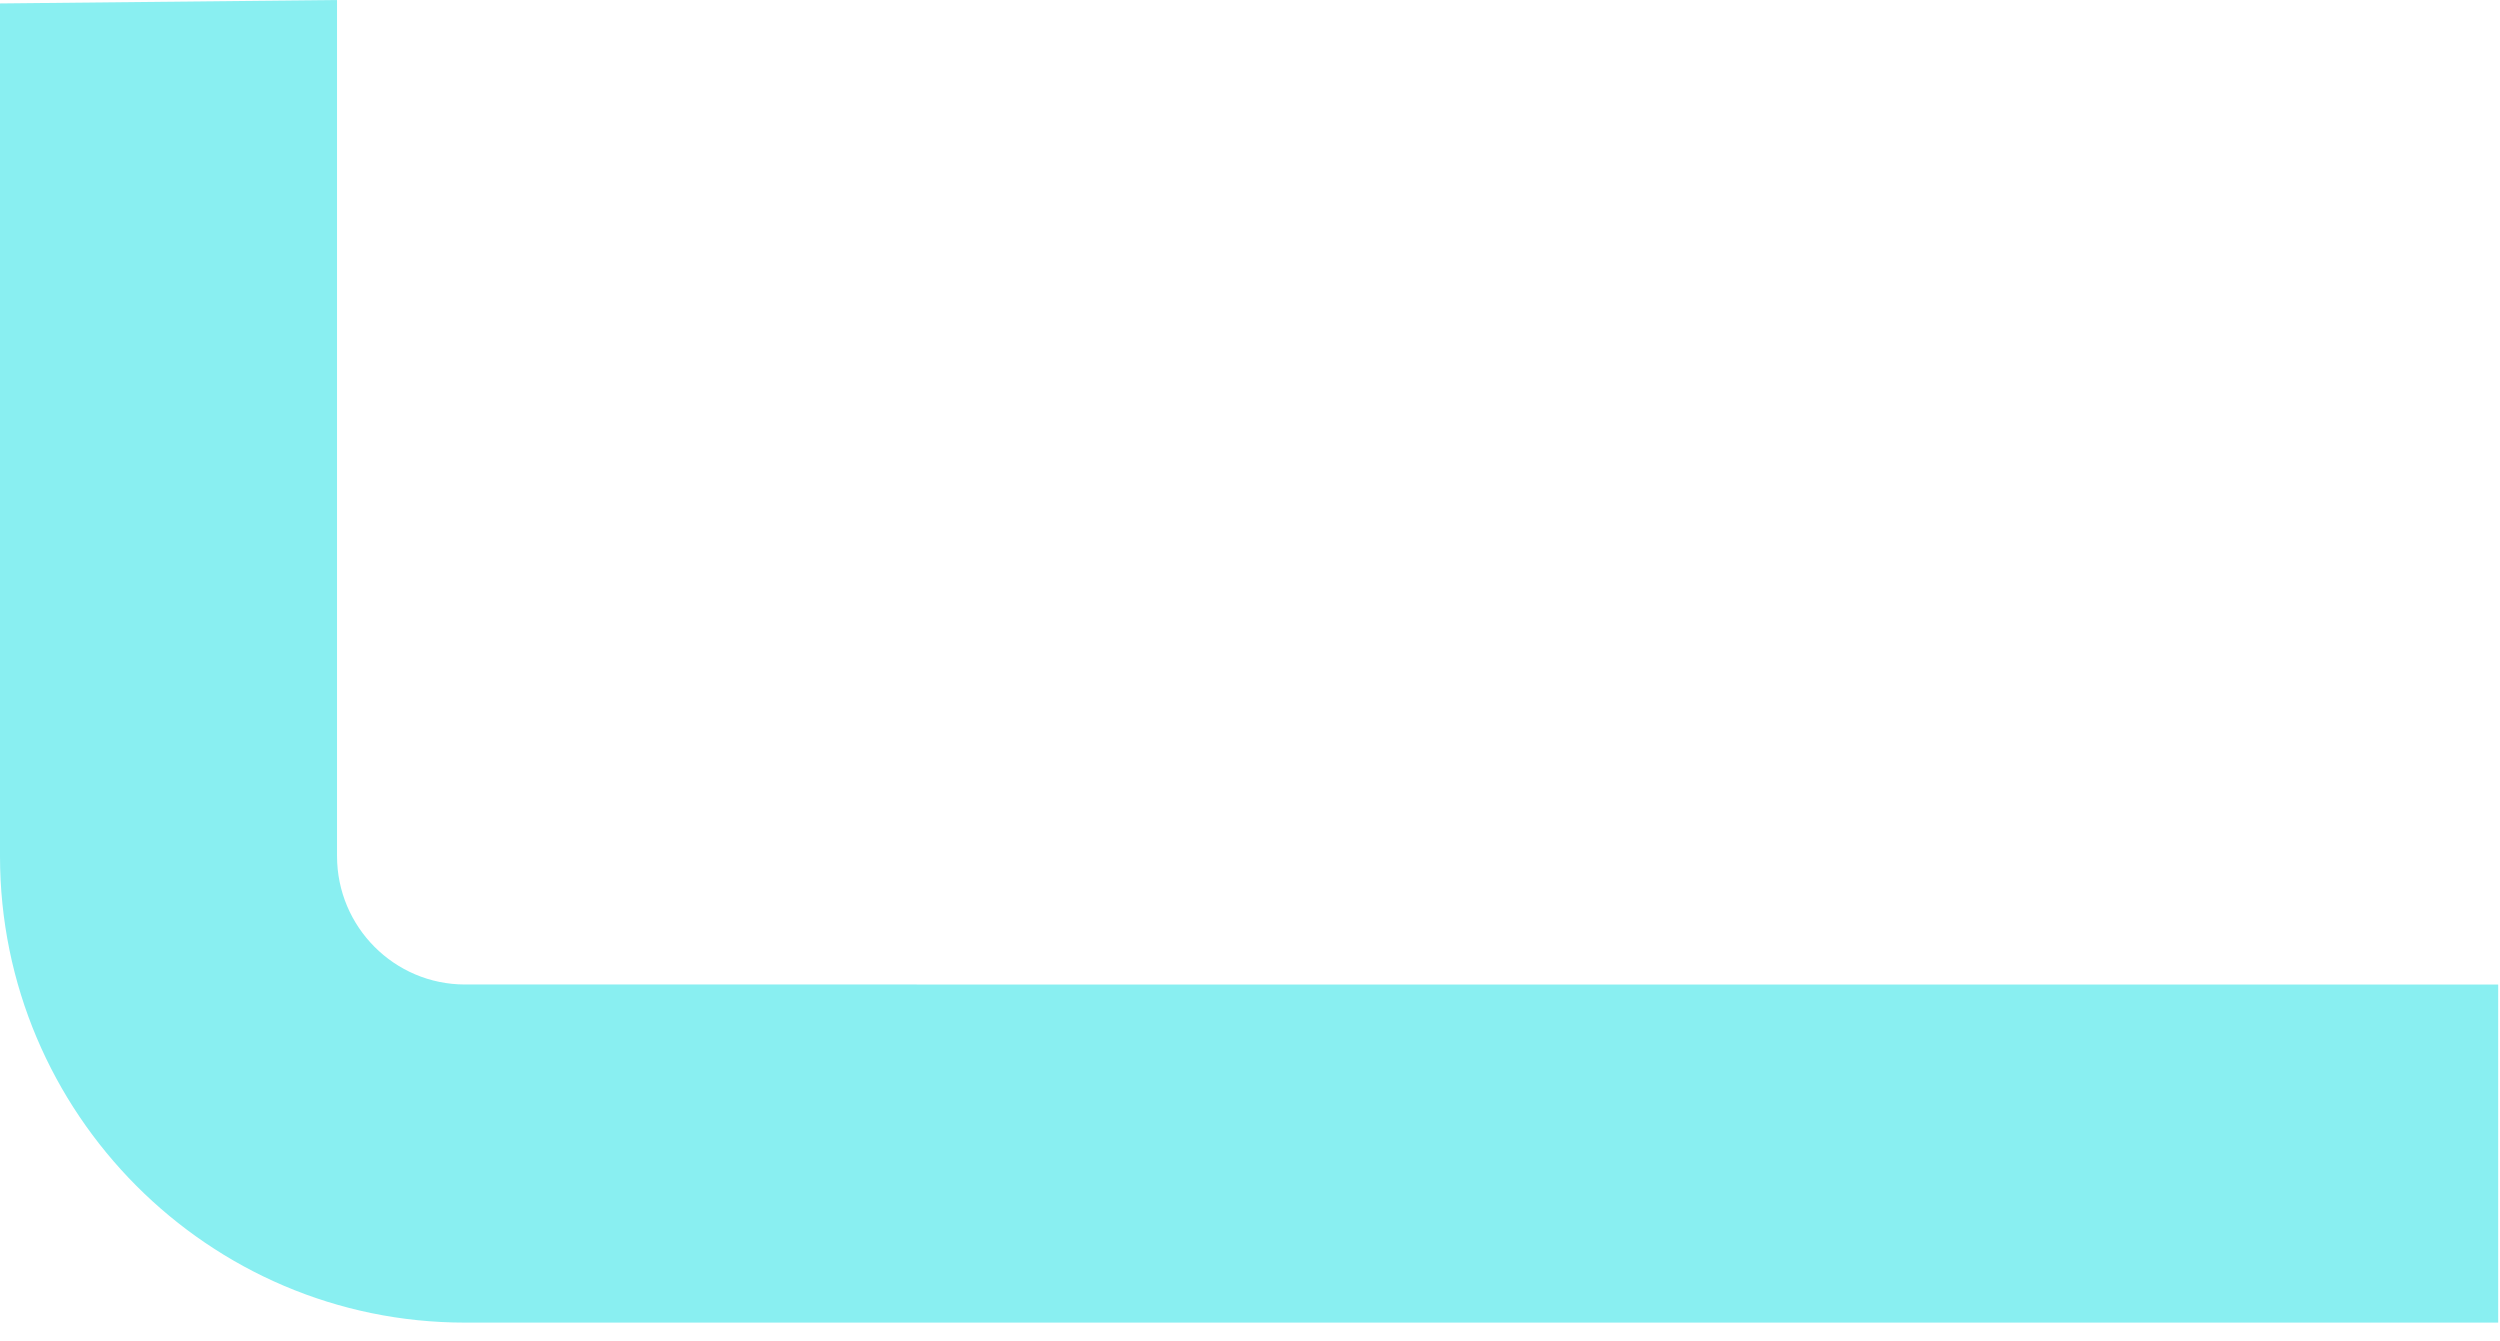 <?xml version="1.0" encoding="UTF-8" standalone="no"?><svg width='69' height='37' viewBox='0 0 69 37' fill='none' xmlns='http://www.w3.org/2000/svg'>
<path d='M68.95 27.173V36.504H12.833C5.759 36.504 0 30.728 0 23.627V0.095L9.302 6.48499e-05V23.627C9.302 25.583 10.885 27.172 12.833 27.172L68.95 27.173Z' fill='#89EFF1'/>
</svg>
